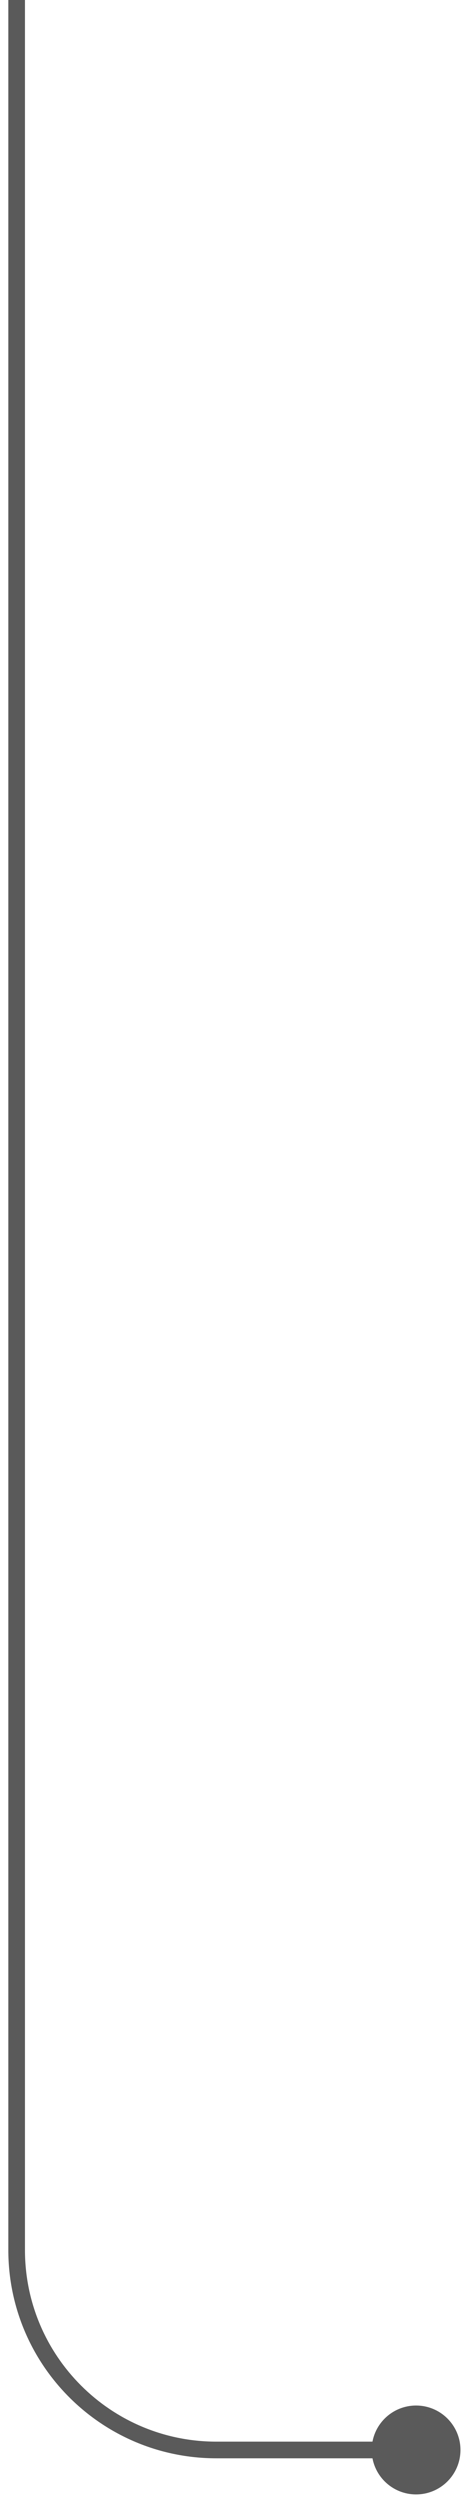<svg width="28" height="150" viewBox="0 0 28 150" fill="none" xmlns="http://www.w3.org/2000/svg">
<path id="Vector 42" d="M22.333 147C22.333 148.473 23.527 149.667 25 149.667C26.473 149.667 27.667 148.473 27.667 147C27.667 145.527 26.473 144.333 25 144.333C23.527 144.333 22.333 145.527 22.333 147ZM0.5 0V135H1.5V0H0.5ZM13 147.5H25V146.5H13V147.5ZM0.5 135C0.5 141.904 6.096 147.5 13 147.5V146.5C6.649 146.5 1.5 141.351 1.5 135H0.5Z" fill="#5A5A5A"/>
</svg>
